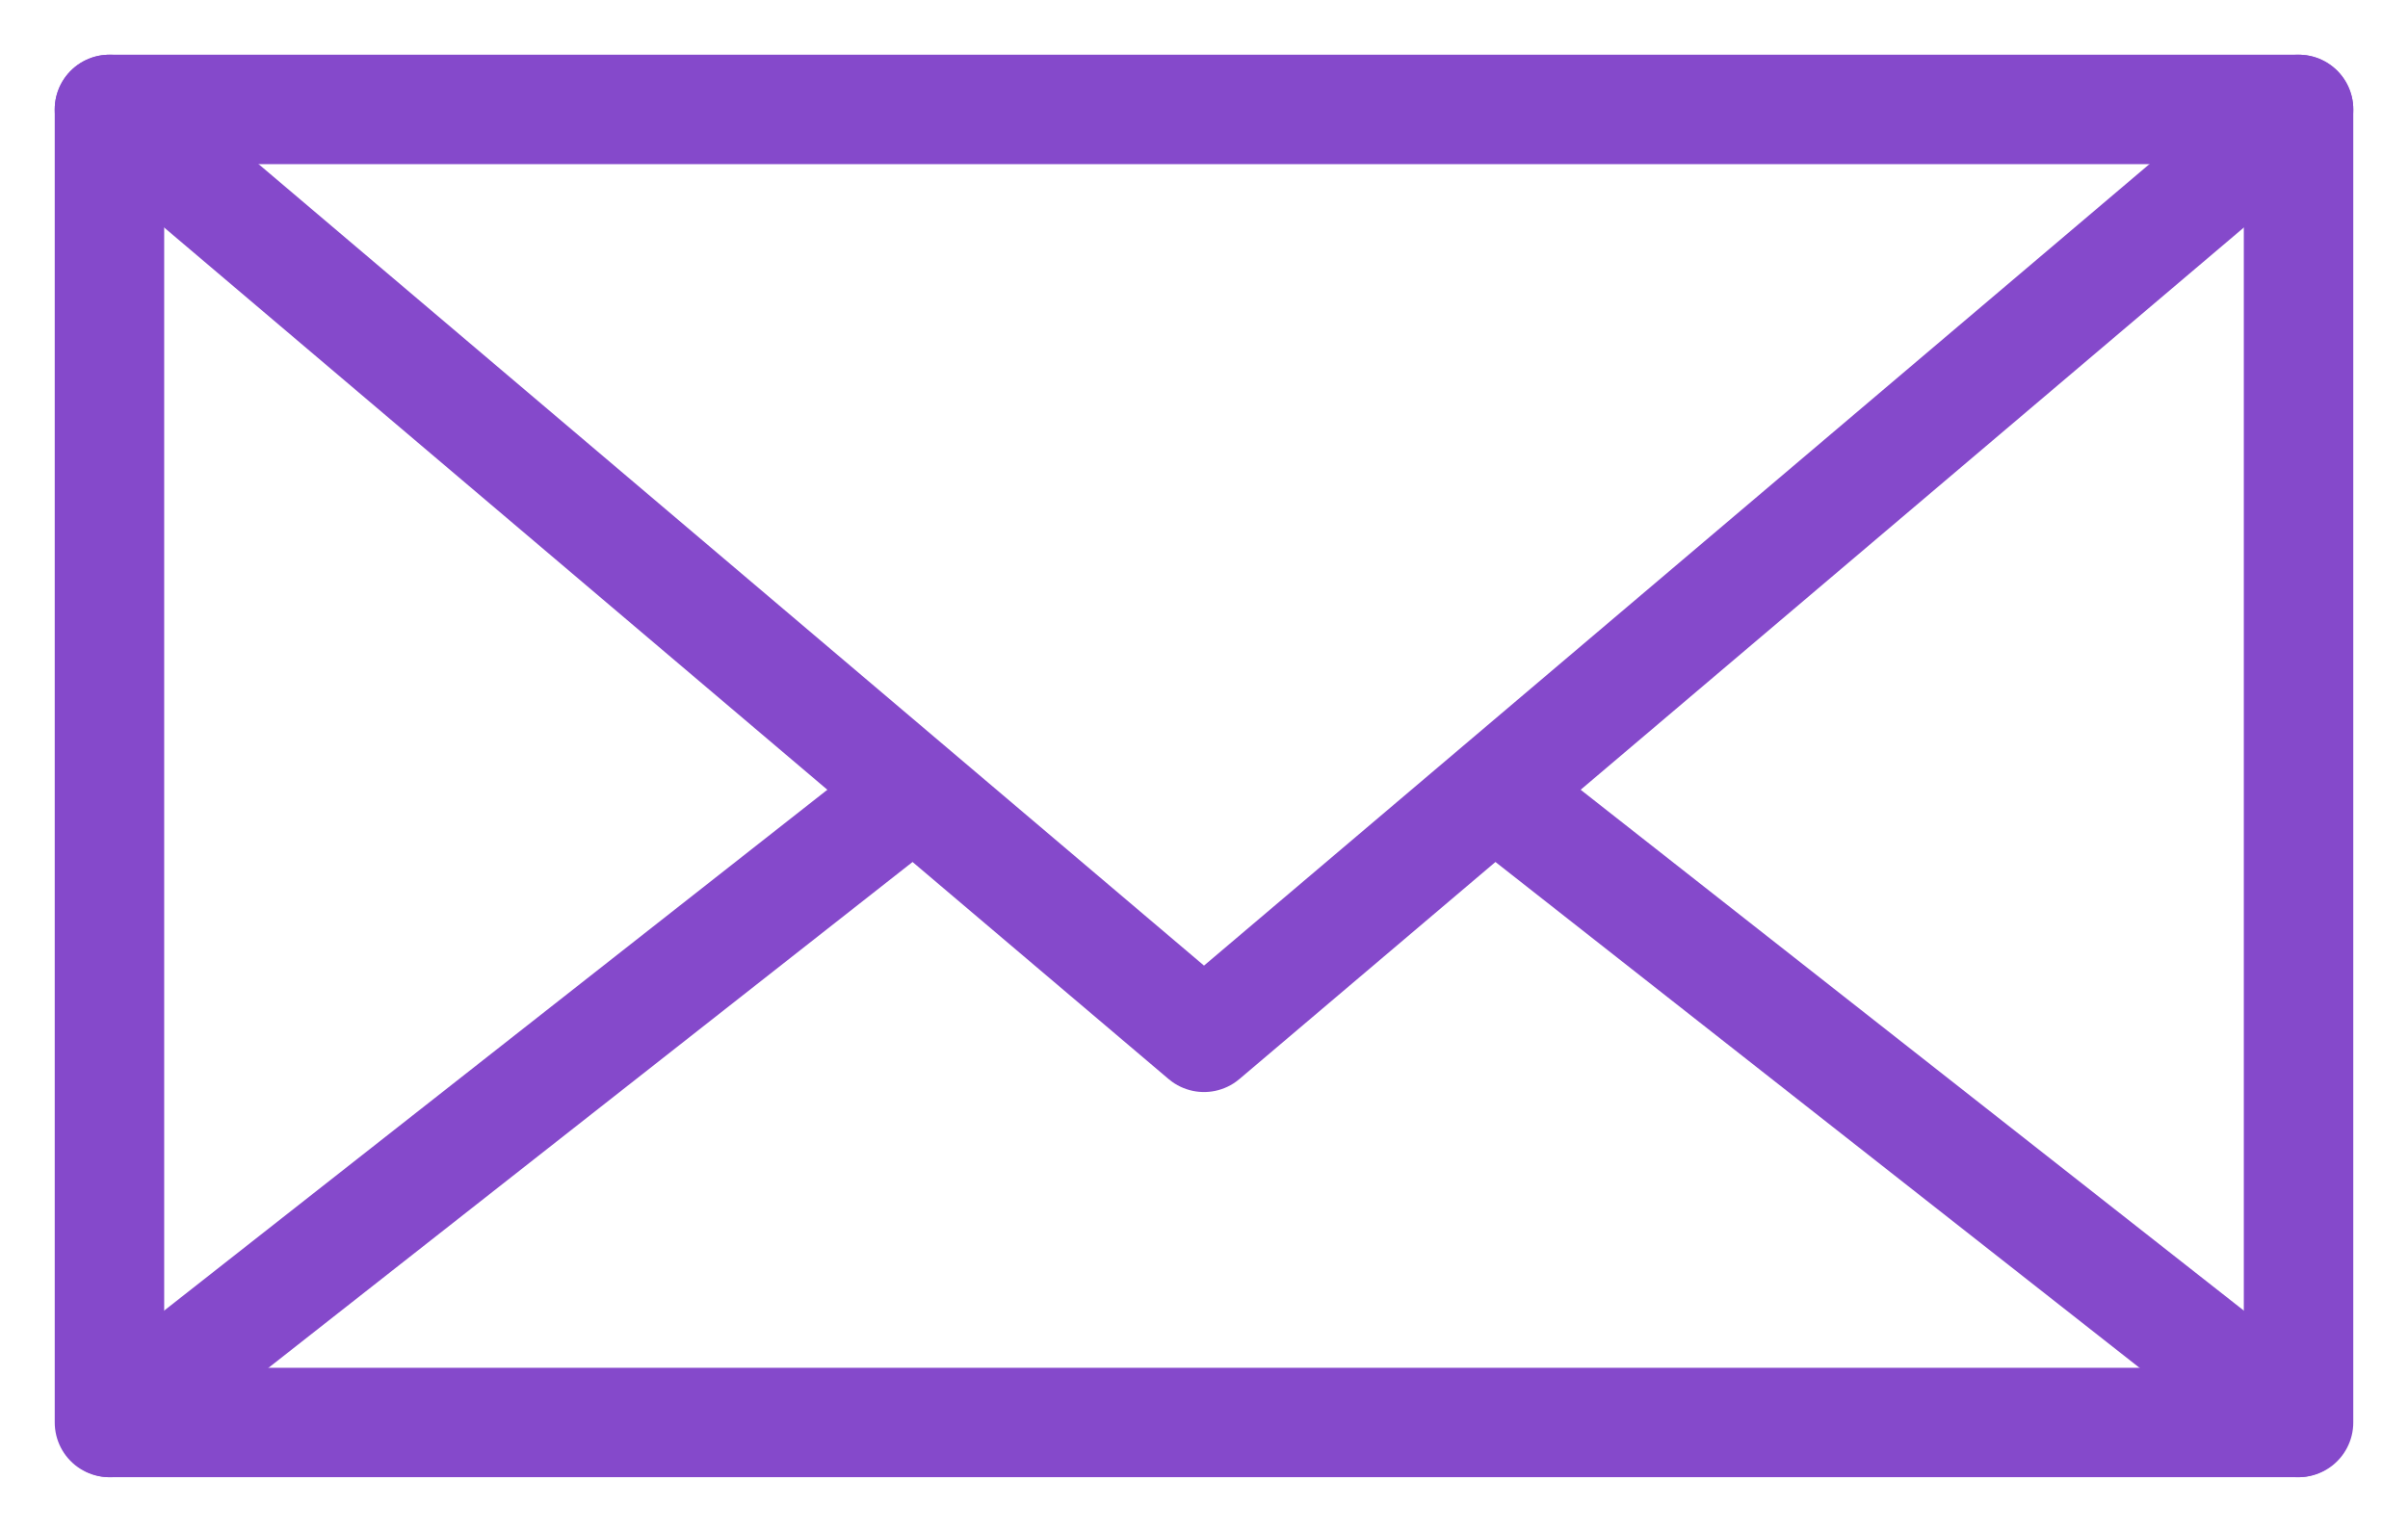 <svg xmlns="http://www.w3.org/2000/svg" viewBox="0 0 88 56"><defs><style>.cls-1{fill:none;stroke:#8549cb;stroke-linecap:round;stroke-linejoin:round;stroke-width:4px;}</style></defs><title>Artboard 39</title><g id="images"><rect class="cls-1" x="4" y="4" width="80" height="48"/><polyline class="cls-1" points="84 4 44 37.92 4 4"/><line class="cls-1" x1="32.62" y1="29.54" x2="4.03" y2="52"/><line class="cls-1" x1="83.97" y1="52" x2="55.38" y2="29.54"/></g></svg>
